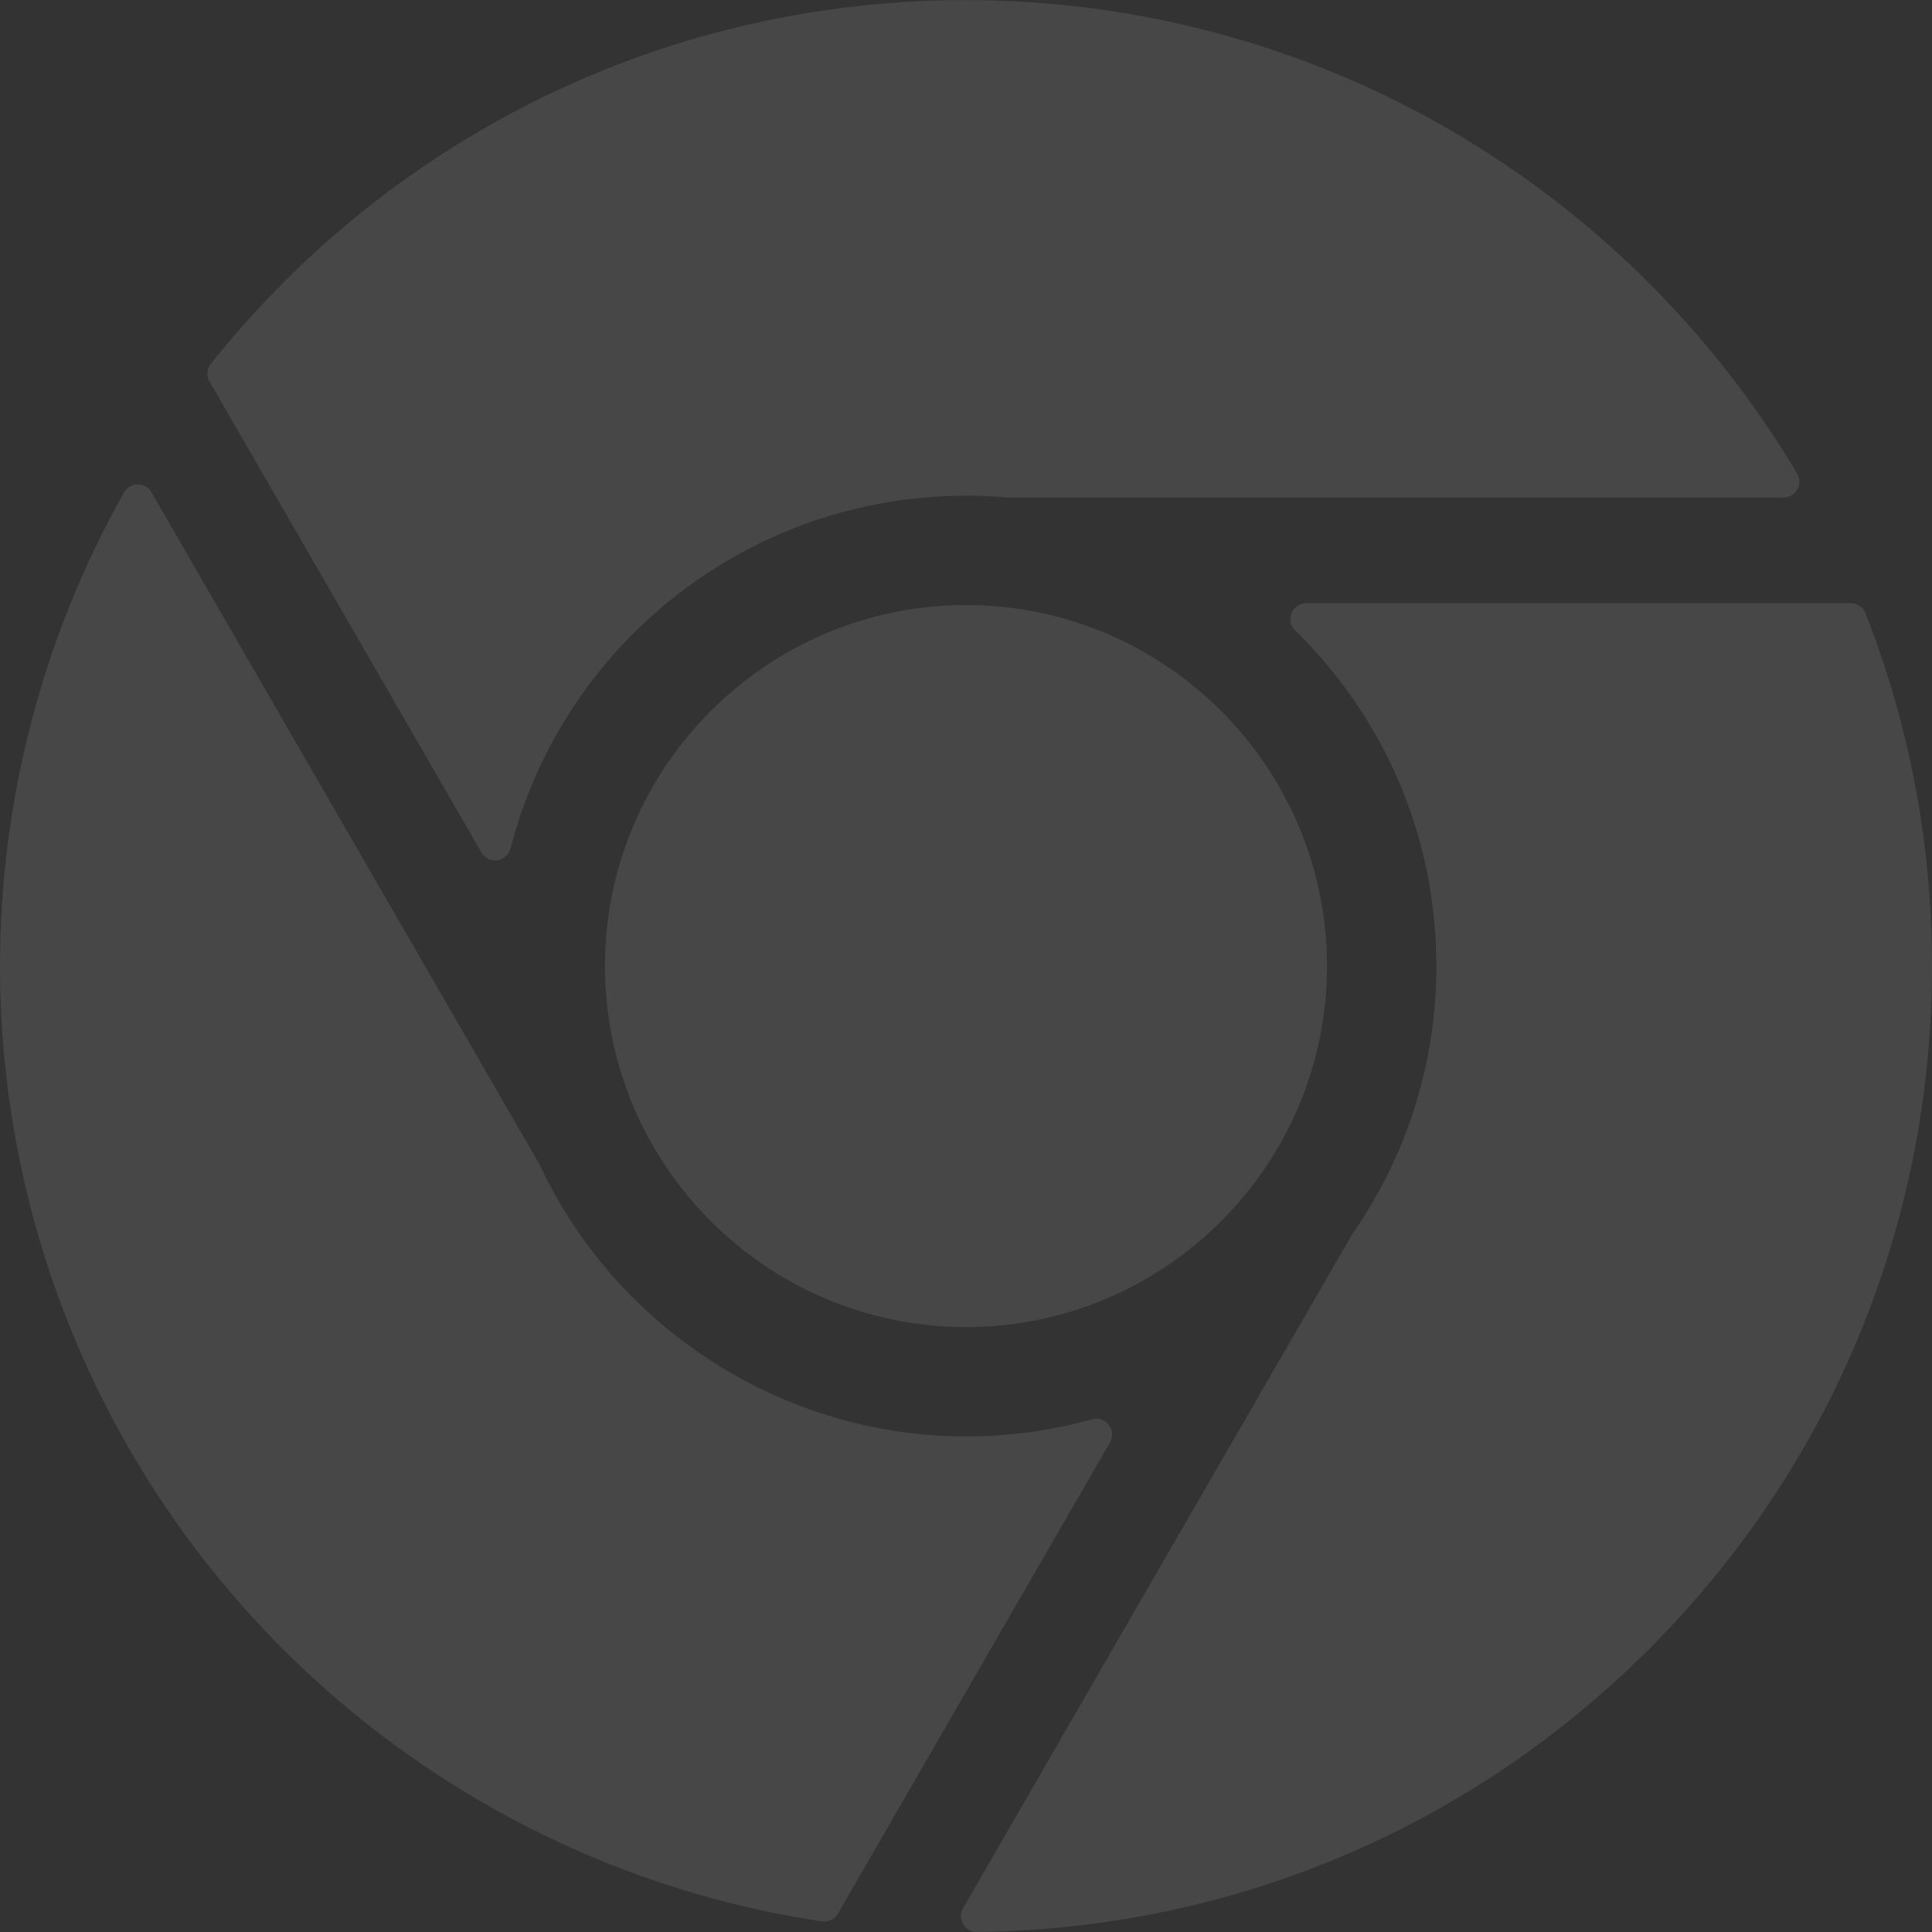 <svg width="110" height="110" viewBox="0 0 110 110" fill="none" xmlns="http://www.w3.org/2000/svg">
<rect x="0" y="0" width="110" height="110" fill="#333333" stroke="none"/>
<g opacity="0.1">
<path d="M34.444 55.004C34.444 66.338 43.665 75.558 55 75.558C66.333 75.558 75.553 66.338 75.553 55.004C75.553 43.67 66.333 34.449 55 34.449C43.665 34.449 34.444 43.67 34.444 55.004Z" fill="white"/>
<path d="M102.331 27.872C102.491 27.59 102.488 27.244 102.322 26.965C97.534 18.902 90.721 12.148 82.618 7.433C74.268 2.573 64.717 0.004 55.001 0.004C38.185 0.004 22.514 7.551 12.005 20.709C11.773 20.998 11.743 21.401 11.929 21.722L27.412 48.538C27.574 48.82 27.873 48.989 28.192 48.989C28.232 48.989 28.273 48.986 28.314 48.981C28.677 48.932 28.974 48.668 29.066 48.313C32.118 36.484 42.783 28.222 55.001 28.222C55.759 28.222 56.542 28.257 57.329 28.324C57.354 28.327 57.38 28.328 57.406 28.328H101.547C101.871 28.328 102.17 28.154 102.331 27.872Z" fill="white"/>
<path d="M63.127 81.124C62.903 80.835 62.528 80.71 62.173 80.808C59.844 81.457 57.431 81.785 55 81.785C44.67 81.785 35.15 75.727 30.745 66.352C30.735 66.329 30.723 66.306 30.71 66.284L8.624 28.03C8.463 27.75 8.165 27.579 7.843 27.579C7.841 27.579 7.84 27.579 7.838 27.579C7.514 27.581 7.216 27.756 7.057 28.038C2.441 36.23 0 45.555 0 55.004C0 68.26 4.782 81.064 13.466 91.058C22.063 100.953 33.899 107.465 46.794 109.394C46.839 109.401 46.884 109.404 46.928 109.404C47.247 109.404 47.546 109.234 47.709 108.953L63.196 82.128C63.379 81.811 63.352 81.414 63.127 81.124Z" fill="white"/>
<path d="M105.374 34.344H74.367C74.001 34.344 73.671 34.566 73.533 34.905C73.394 35.244 73.475 35.633 73.736 35.889C78.924 40.975 81.781 47.763 81.781 55.004C81.781 60.485 80.127 65.76 76.998 70.259C76.983 70.28 76.97 70.301 76.957 70.323L54.833 108.644C54.671 108.924 54.672 109.27 54.835 109.55C54.997 109.827 55.294 109.996 55.614 109.996C55.617 109.996 55.62 109.996 55.624 109.996C70.183 109.834 83.846 104.041 94.094 93.686C104.351 83.323 110 69.585 110 55.004C110 48.073 108.726 41.315 106.213 34.916C106.078 34.571 105.745 34.344 105.374 34.344Z" fill="white"/>
</g>
</svg>
